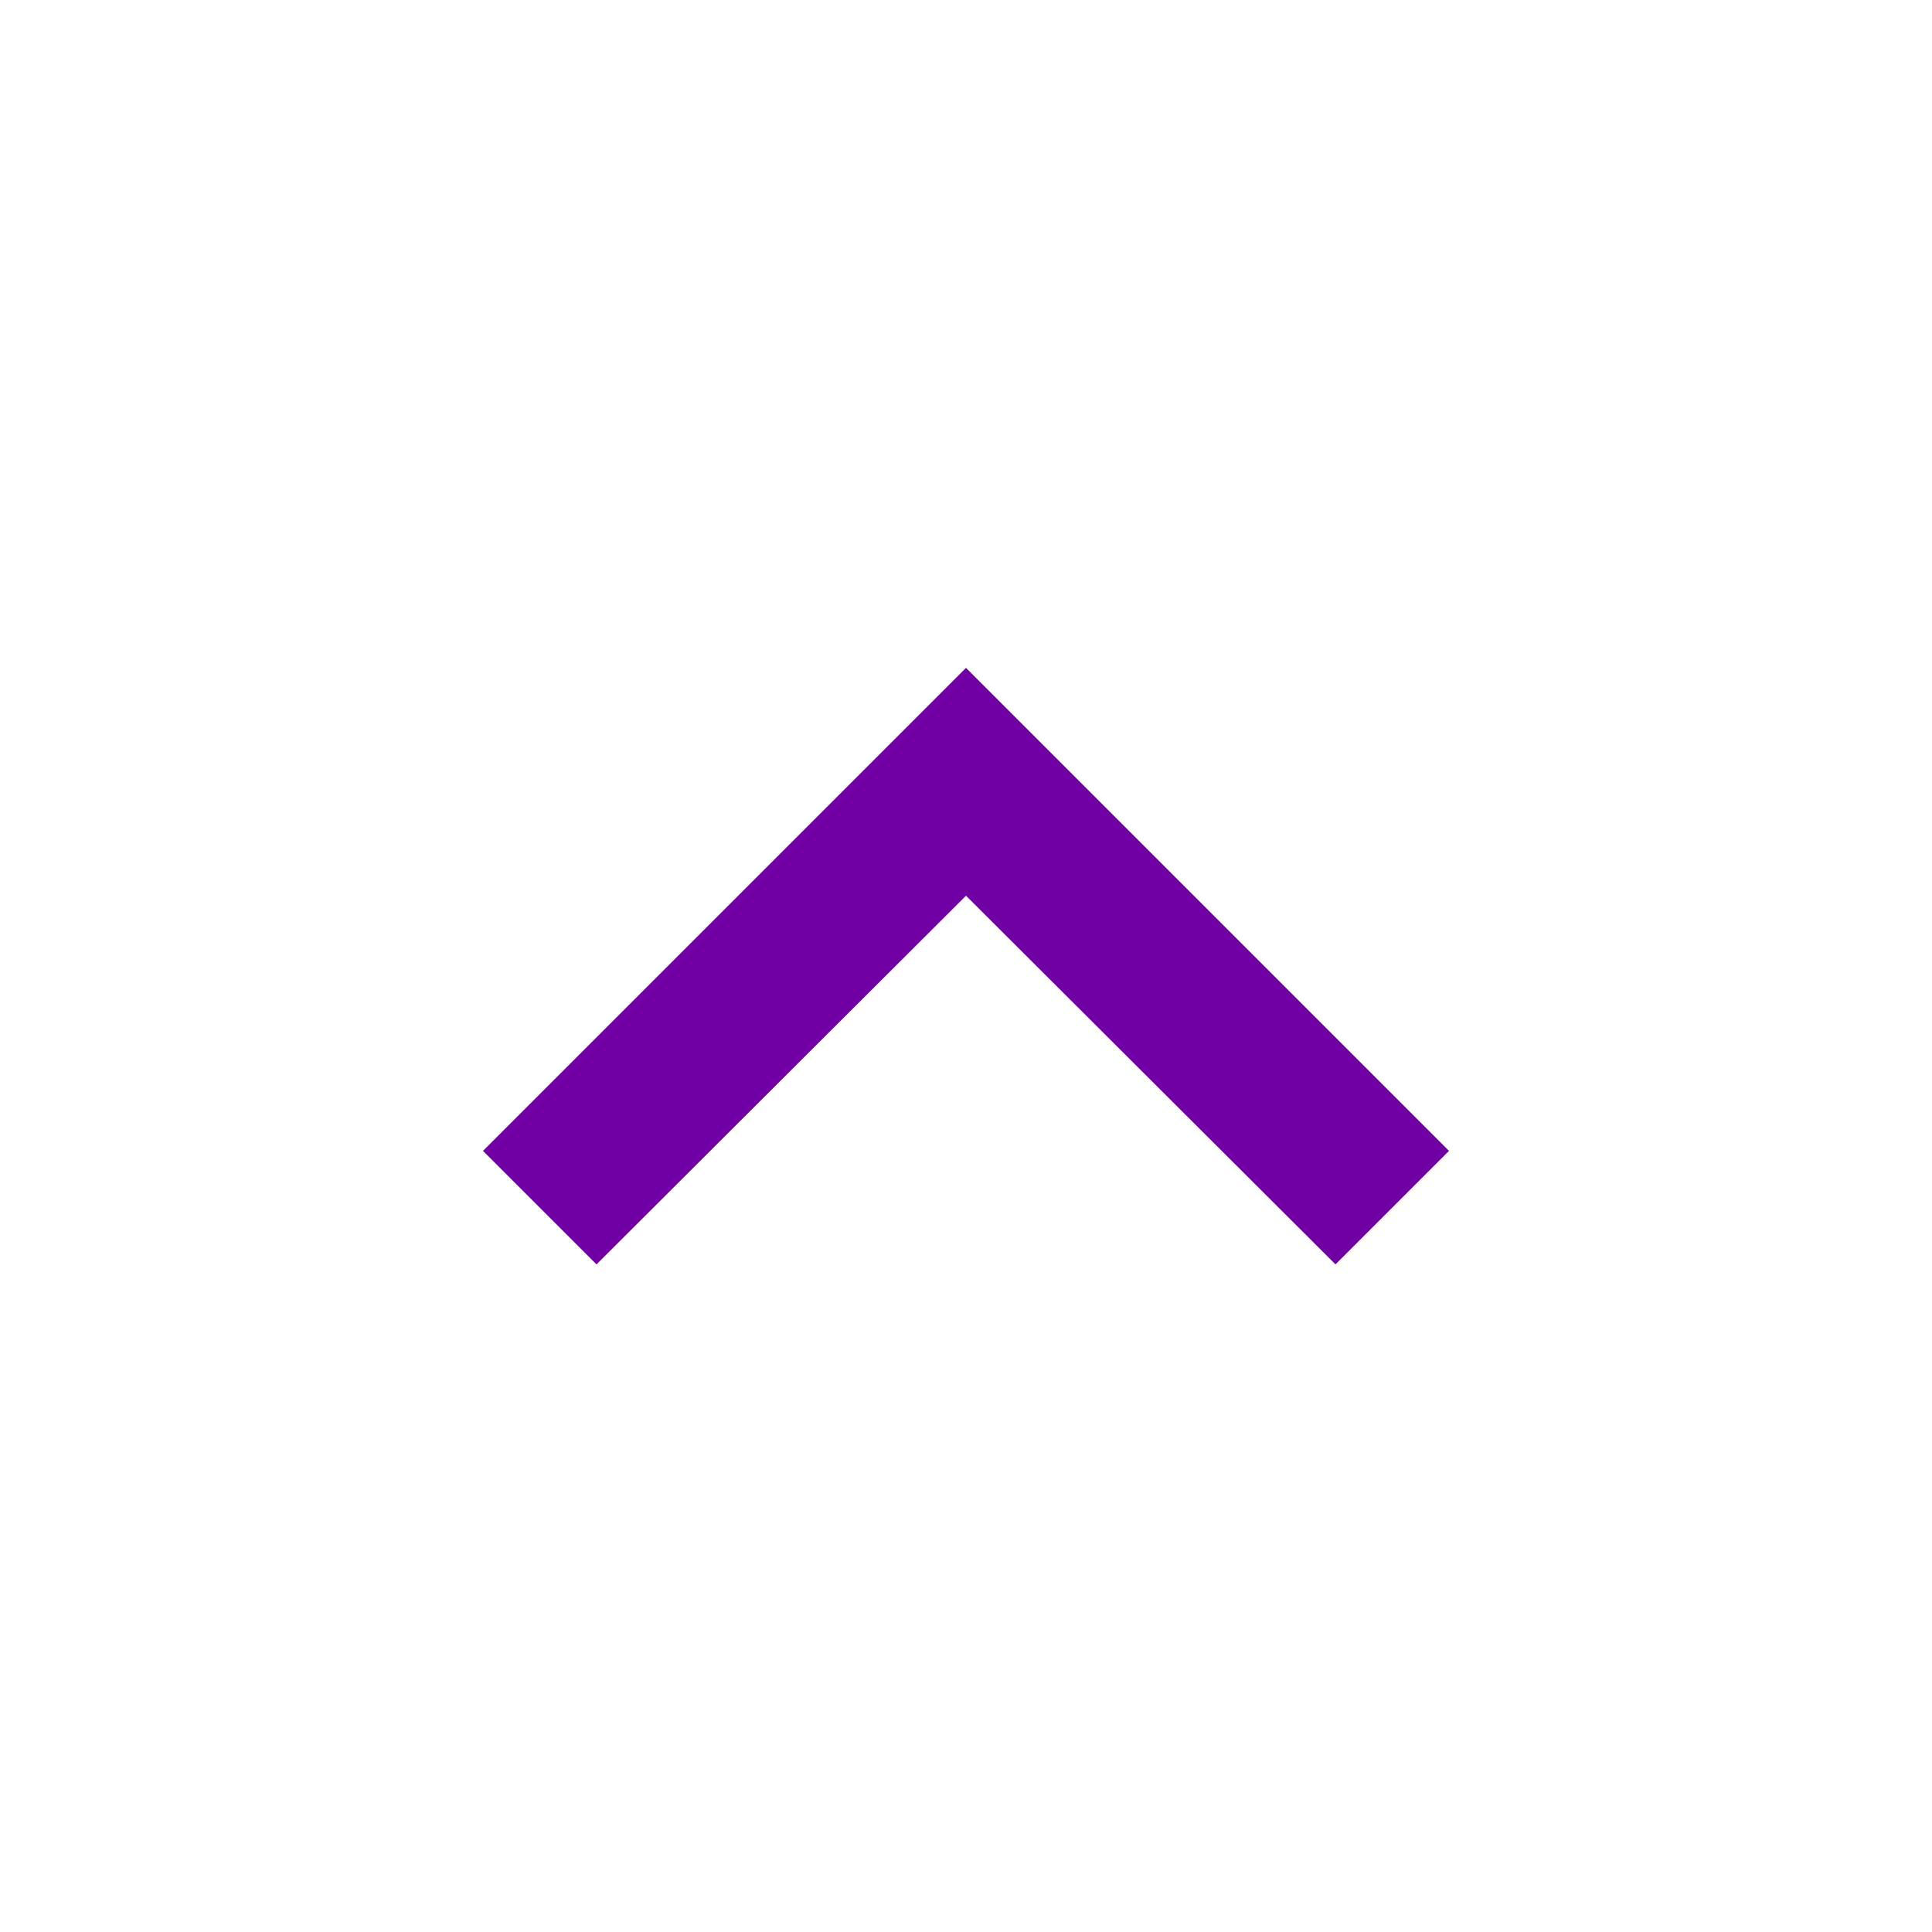 <svg width="32" height="32" viewBox="0 0 32 32" fill="none" xmlns="http://www.w3.org/2000/svg">
<path d="M9.88 20.942L16 14.836L22.12 20.942L24 19.062L16 11.062L8 19.062L9.88 20.942Z" fill="#7000A3"/>
</svg>
